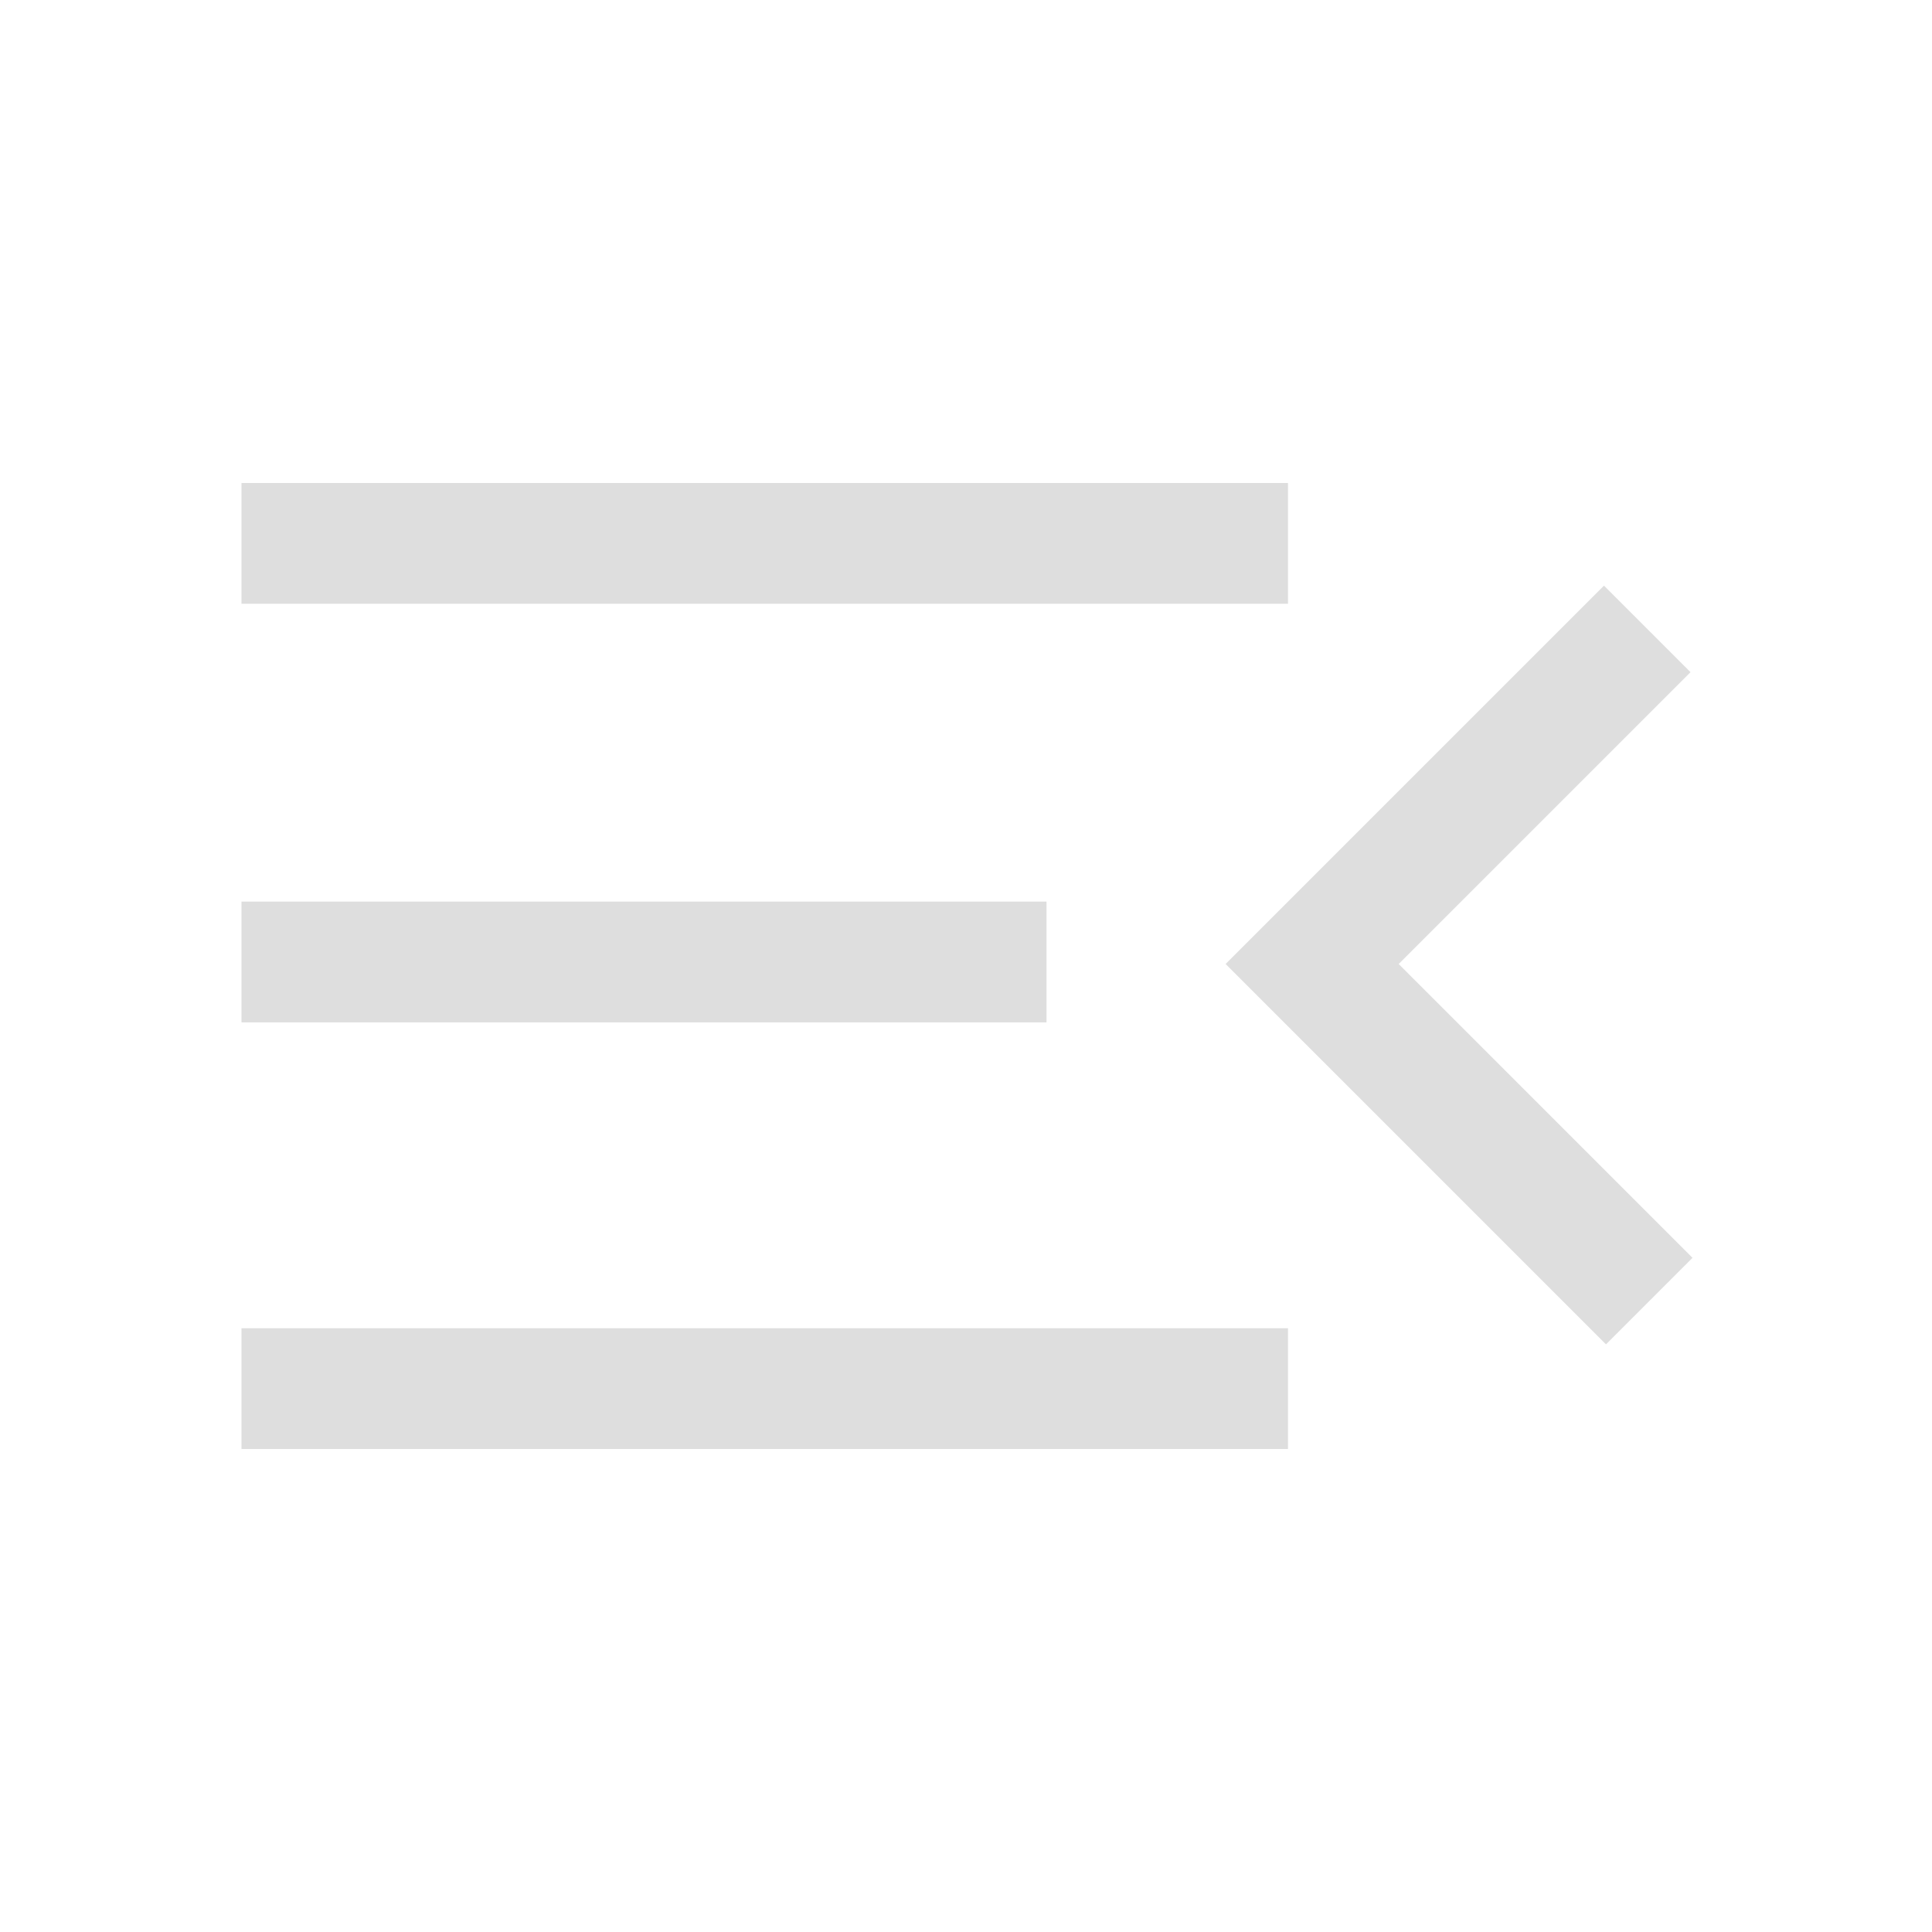 <svg xmlns="http://www.w3.org/2000/svg" height="48px" viewBox="0 -960 960 960" width="48px" fill="#dedede"><path d="M120-240v-60h520v60H120Zm678-52L609-481l188-188 43 43-145 145 146 146-43 43ZM120-452v-60h400v60H120Zm0-208v-60h520v60H120Z"/></svg>